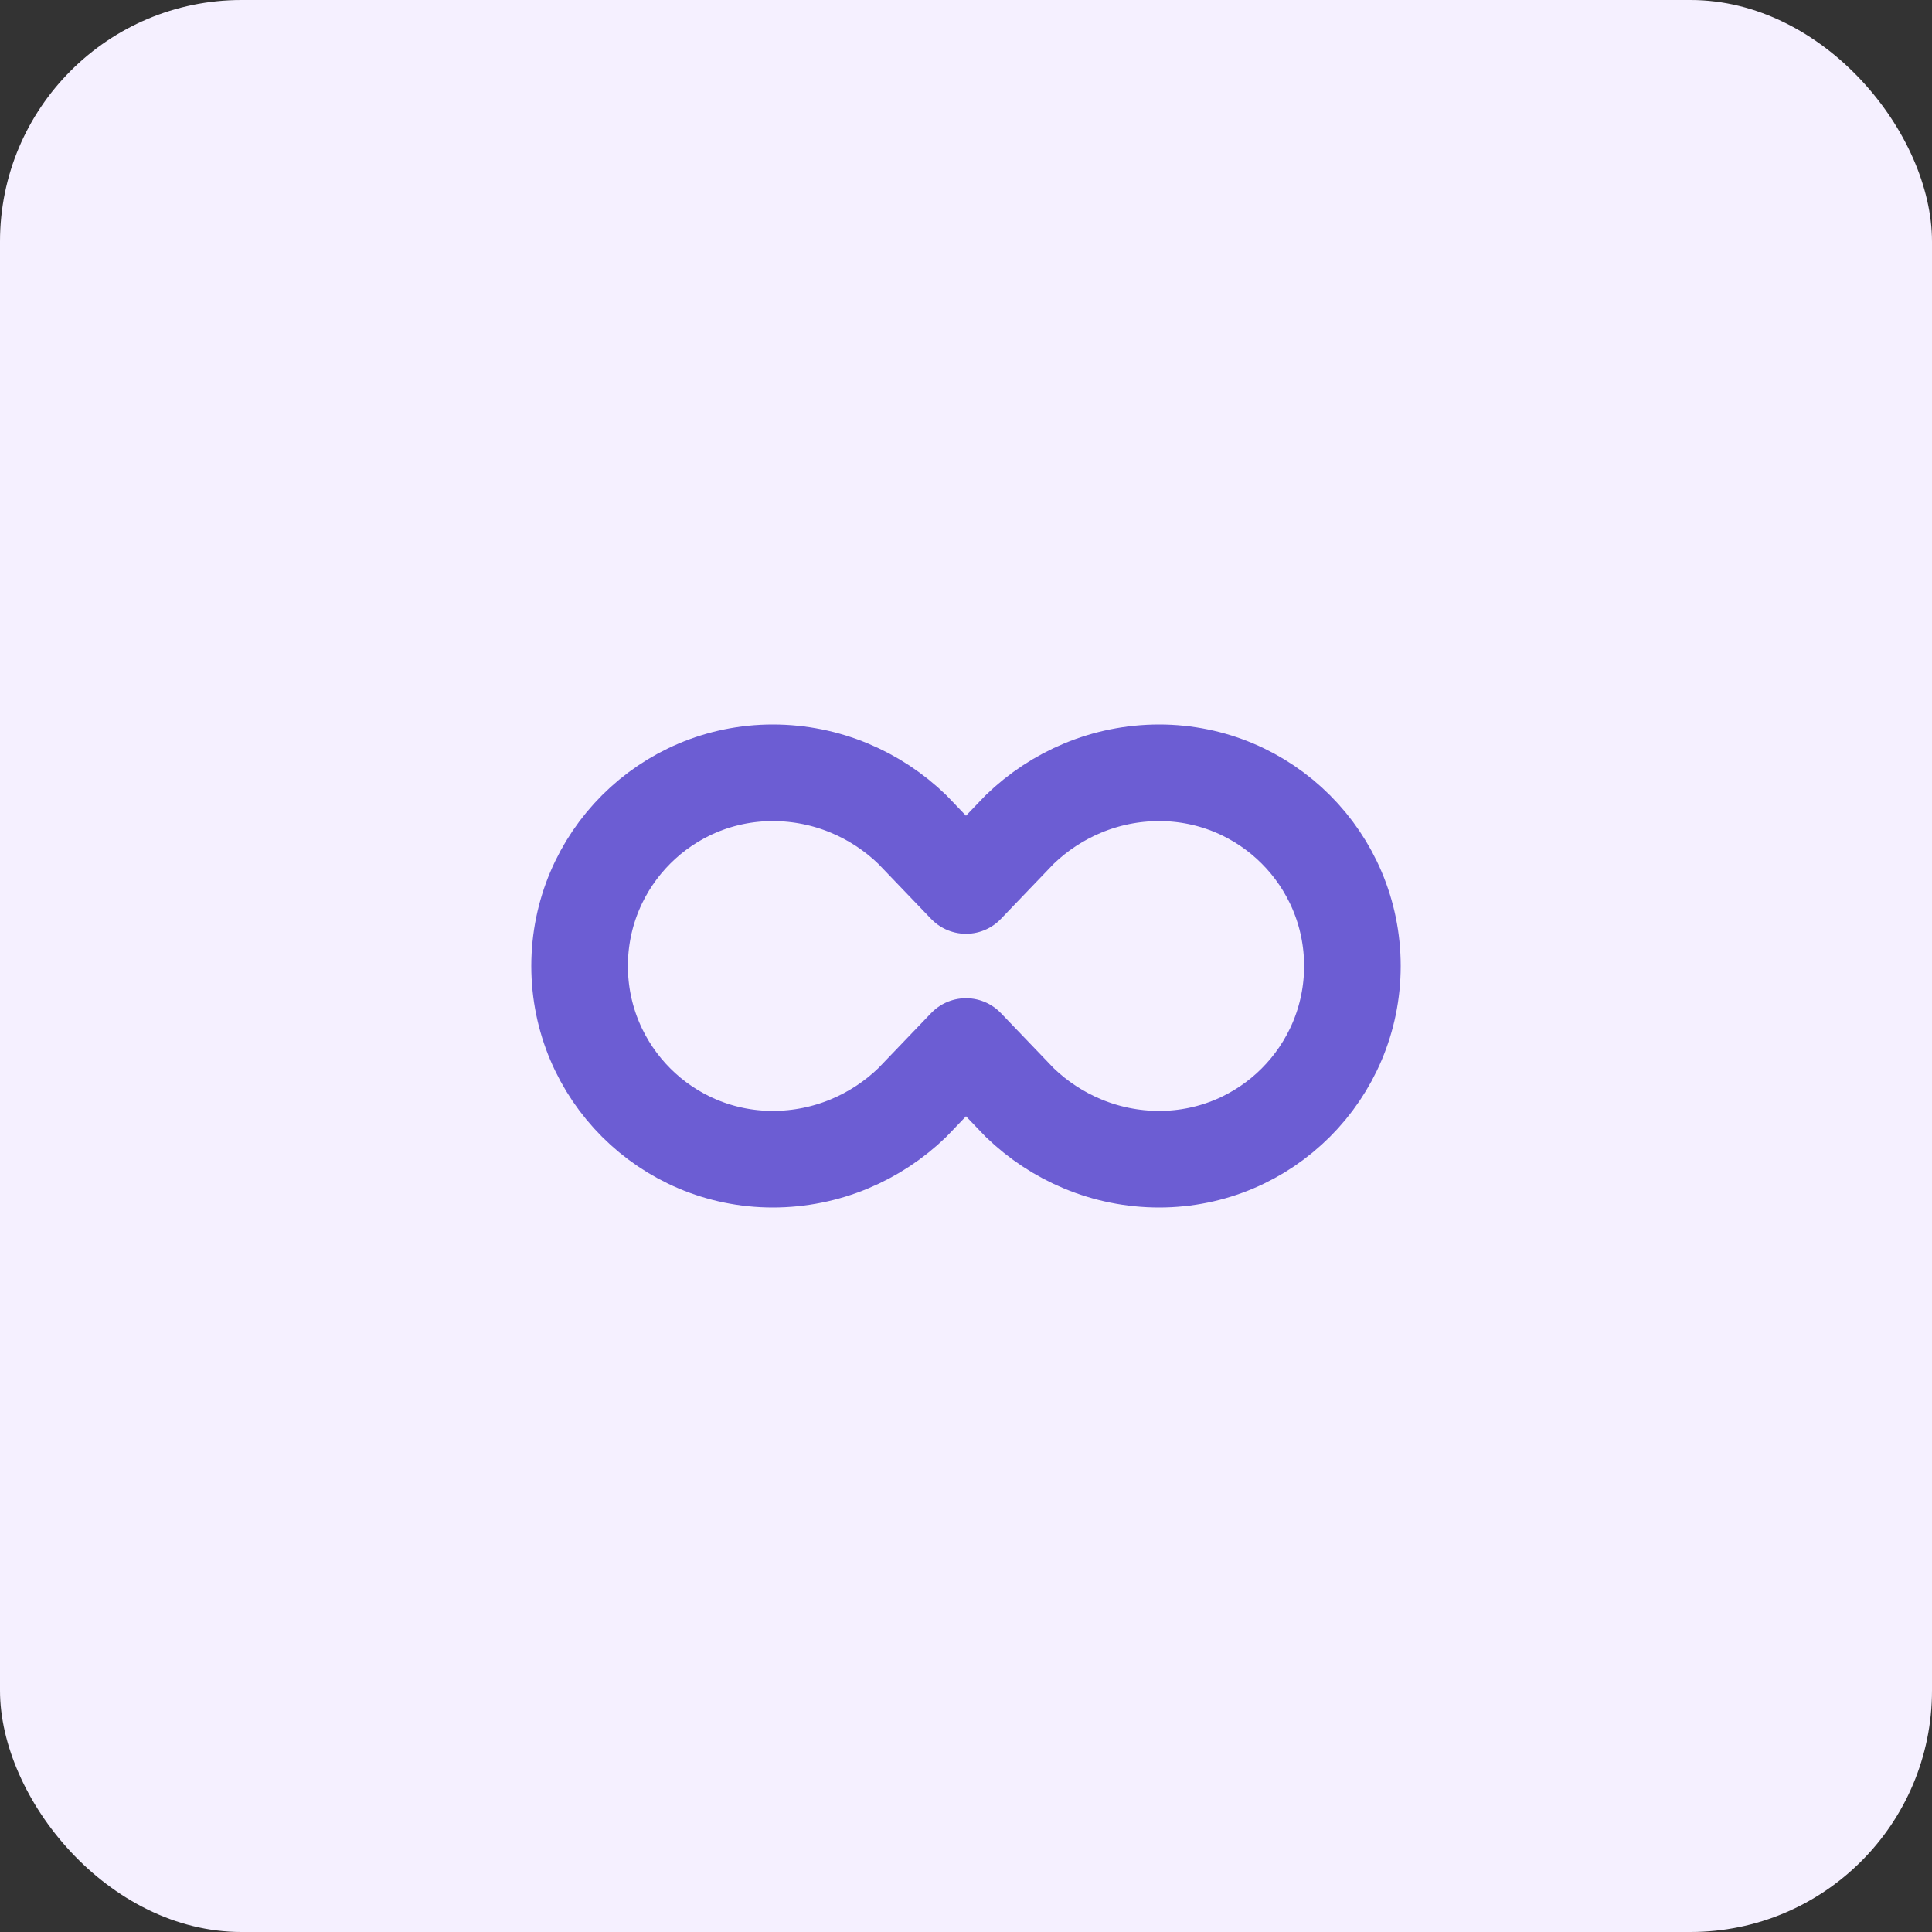 <svg xmlns="http://www.w3.org/2000/svg" width="80" height="80" viewBox="0 0 80 80" fill="none">
  <rect x="0" y="0" width="80" height="80" fill="#333333" stroke="none"/>
  <rect width="80" height="80" rx="10" fill="#F5F0FF"/>
  <path d="M56 40C56 35.582 52.418 32 48 32C45.764 32 43.723 32.898 42.223 34.348L40 36.667L37.776 34.348C36.277 32.898 34.236 32 32 32C27.582 32 24 35.582 24 40C24 44.418 27.582 48 32 48C34.236 48 36.277 47.102 37.777 45.652L40 43.333L42.223 45.652C43.723 47.102 45.764 48 48 48C52.418 48 56 44.418 56 40Z" stroke="#6C5DD3" stroke-width="4" stroke-linecap="round" stroke-linejoin="round"/>
</svg> 